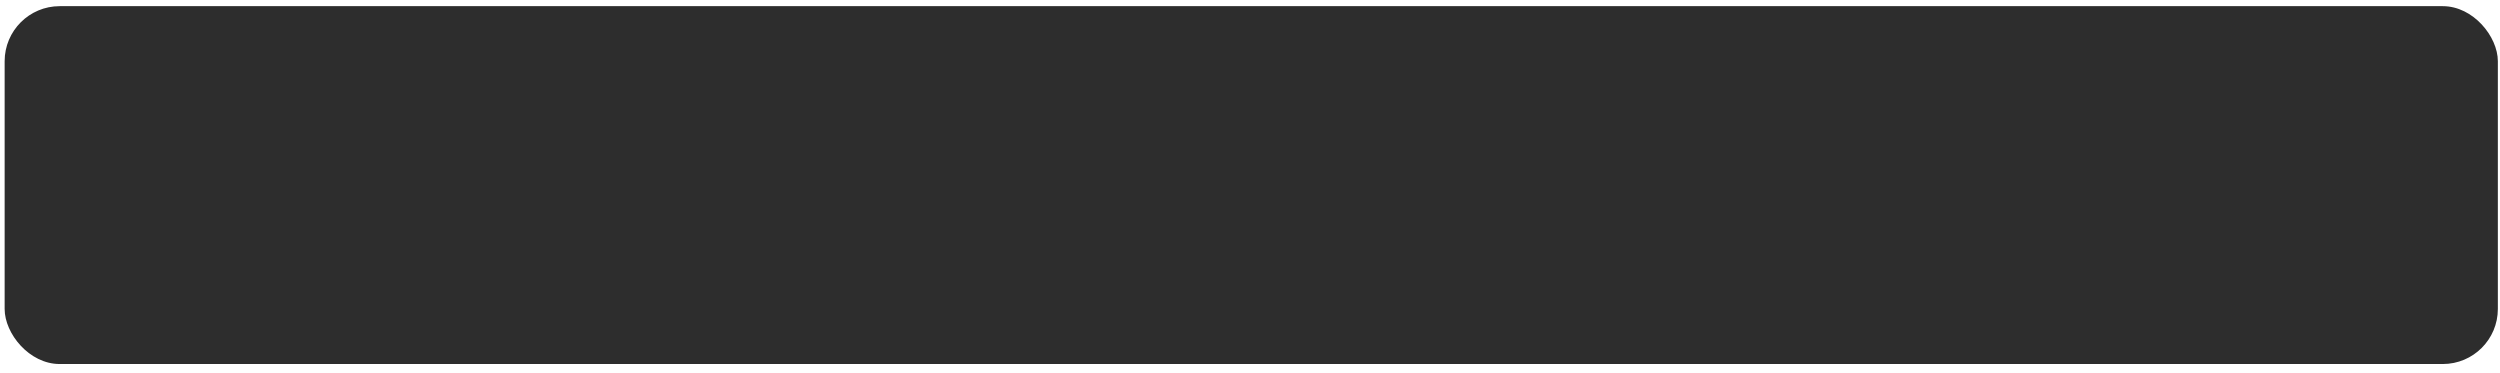 <svg width="208" height="31" viewBox="0 0 208 31" fill="none" xmlns="http://www.w3.org/2000/svg">
<g filter="url(#filter0_ii_1605_318)">
<rect x="0.386" y="0.513" width="207.435" height="29.774" rx="4.581" fill="#2D2D2D"/>
</g>
<defs>
<filter id="filter0_ii_1605_318" x="-2.886" y="-2.758" width="213.978" height="36.317" filterUnits="userSpaceOnUse" color-interpolation-filters="sRGB">
<feFlood flood-opacity="0" result="BackgroundImageFix"/>
<feBlend mode="normal" in="SourceGraphic" in2="BackgroundImageFix" result="shape"/>
<feColorMatrix in="SourceAlpha" type="matrix" values="0 0 0 0 0 0 0 0 0 0 0 0 0 0 0 0 0 0 127 0" result="hardAlpha"/>
<feOffset dx="3.272" dy="3.272"/>
<feGaussianBlur stdDeviation="4.908"/>
<feComposite in2="hardAlpha" operator="arithmetic" k2="-1" k3="1"/>
<feColorMatrix type="matrix" values="0 0 0 0 0 0 0 0 0 0 0 0 0 0 0 0 0 0 0.45 0"/>
<feBlend mode="normal" in2="shape" result="effect1_innerShadow_1605_318"/>
<feColorMatrix in="SourceAlpha" type="matrix" values="0 0 0 0 0 0 0 0 0 0 0 0 0 0 0 0 0 0 127 0" result="hardAlpha"/>
<feOffset dx="-3.272" dy="-3.272"/>
<feGaussianBlur stdDeviation="4.908"/>
<feComposite in2="hardAlpha" operator="arithmetic" k2="-1" k3="1"/>
<feColorMatrix type="matrix" values="0 0 0 0 0.167 0 0 0 0 0.167 0 0 0 0 0.167 0 0 0 1 0"/>
<feBlend mode="normal" in2="effect1_innerShadow_1605_318" result="effect2_innerShadow_1605_318"/>
</filter>
</defs>
</svg>
